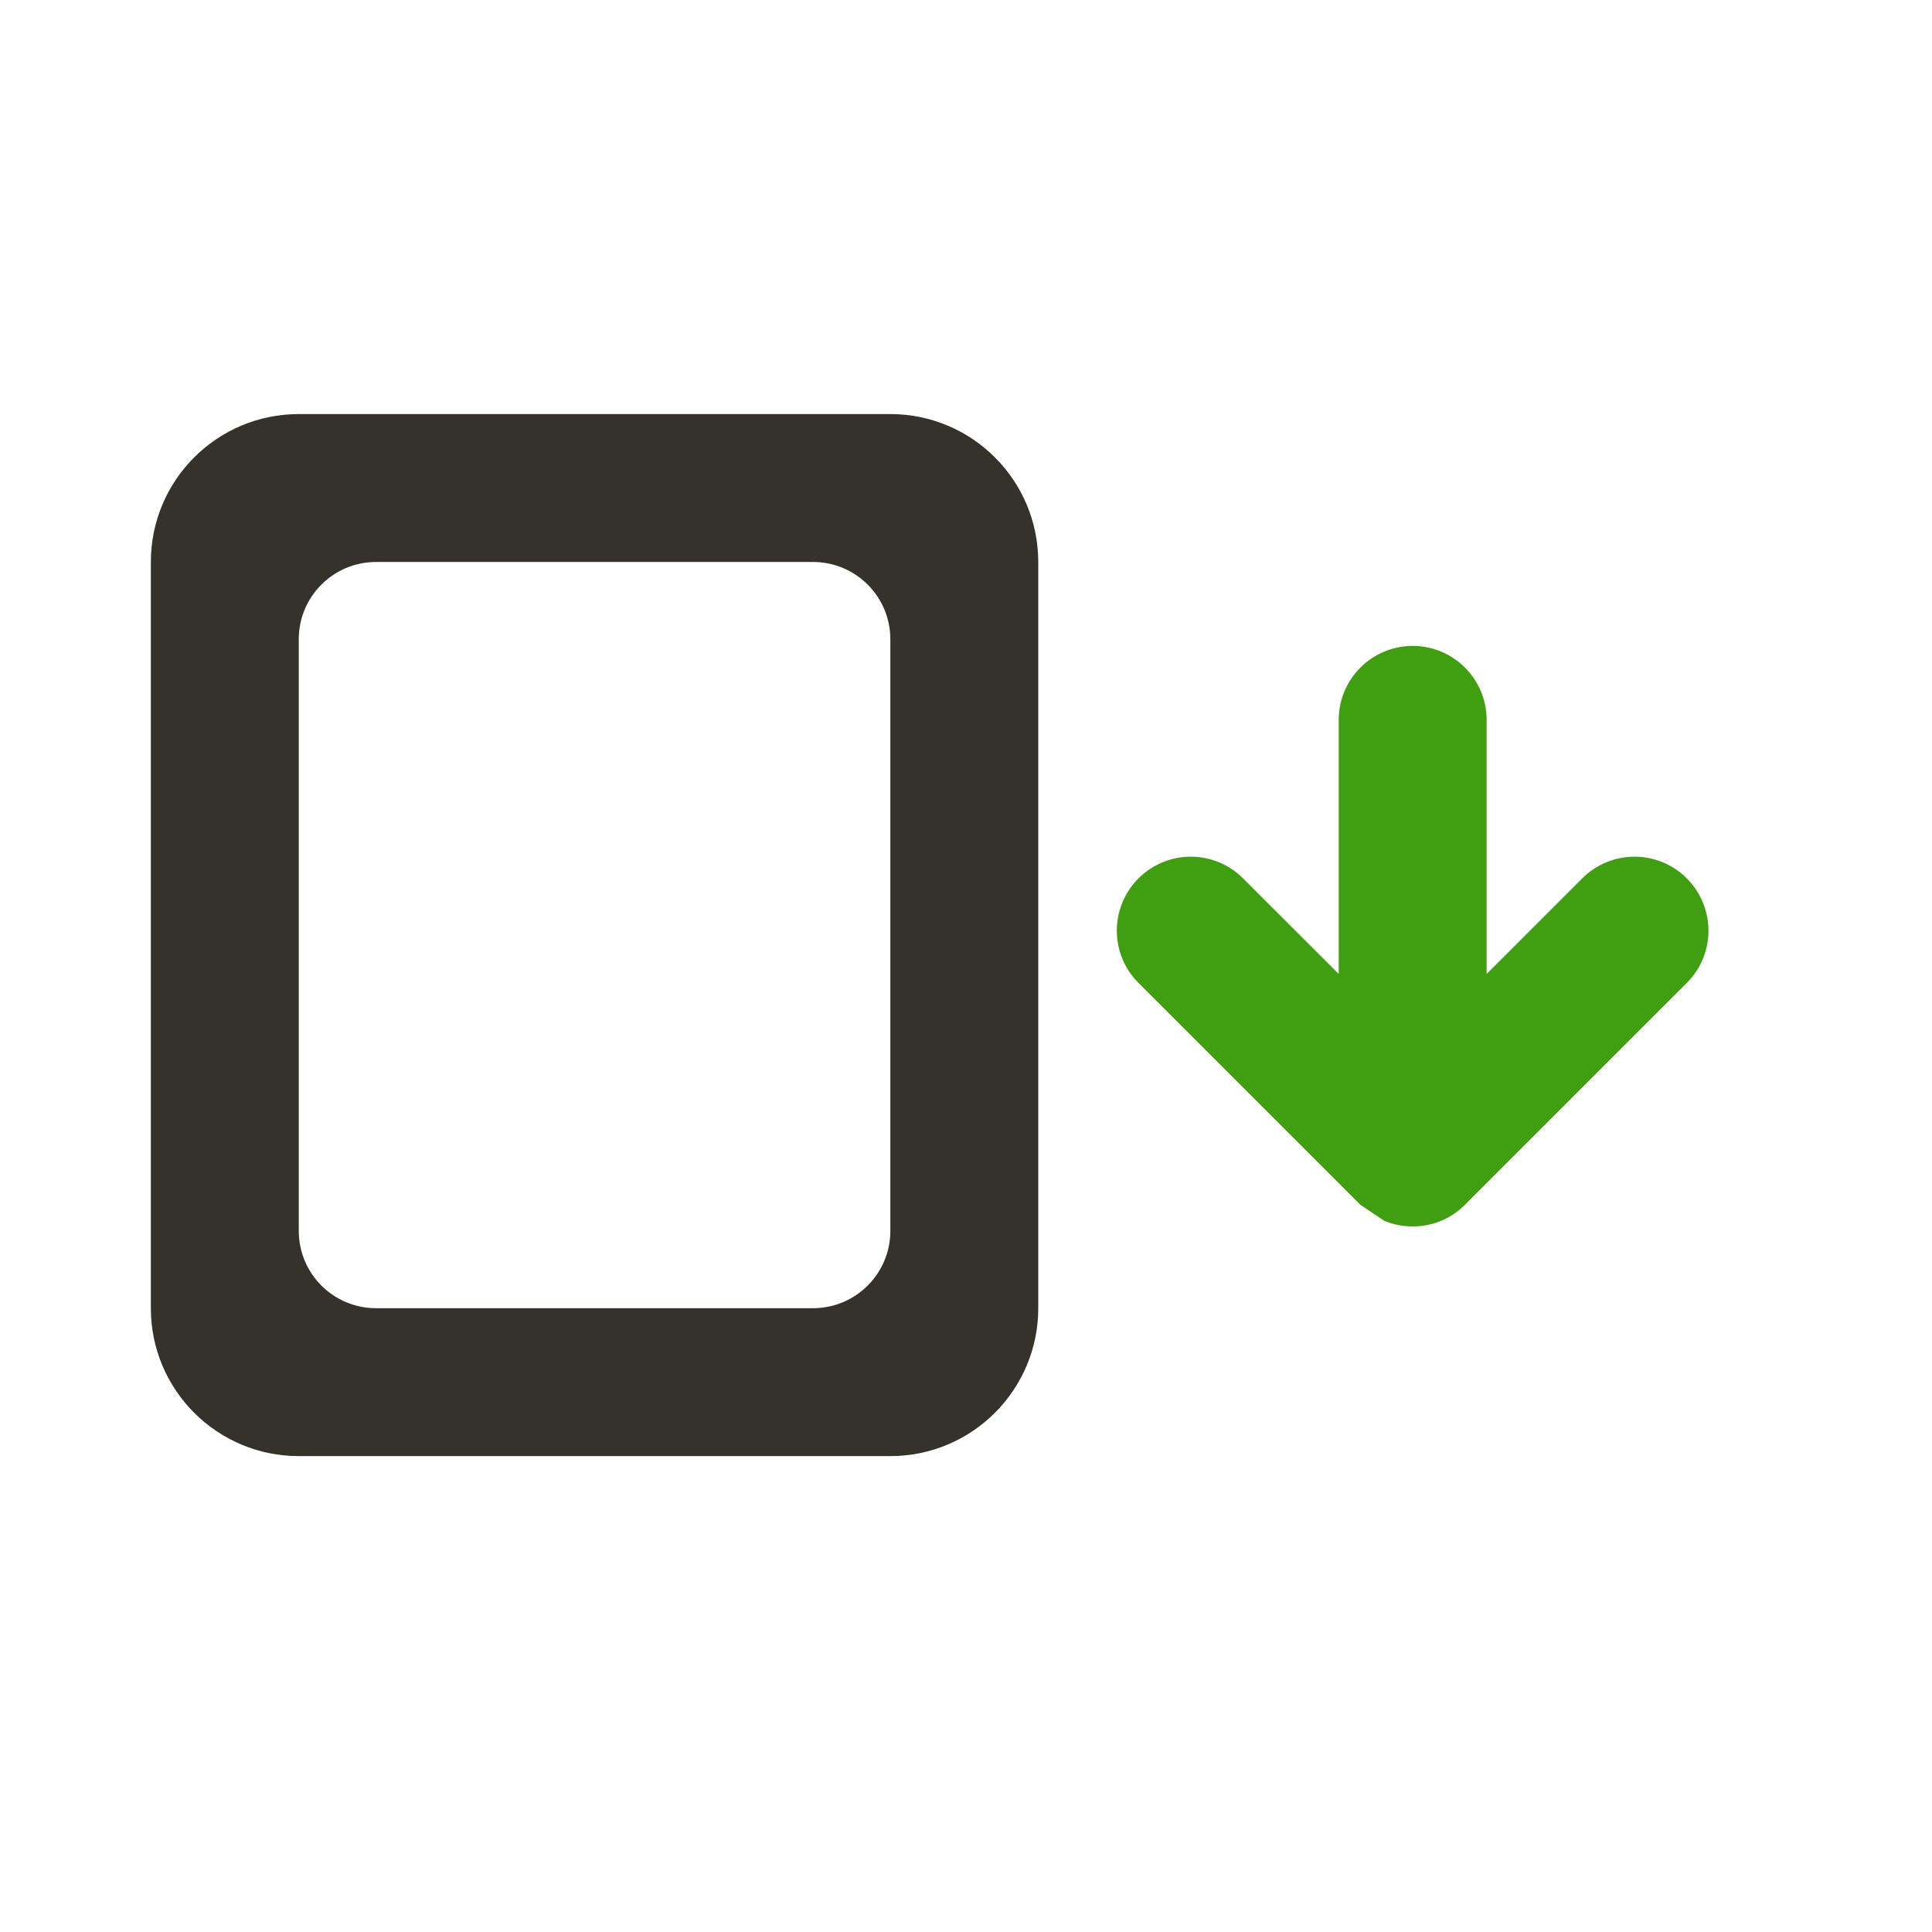 <svg width="25" height="25" viewBox="0 0 25 25" fill="none" xmlns="http://www.w3.org/2000/svg">
<mask id="mask0_331_898" style="mask-type:alpha" maskUnits="userSpaceOnUse" x="0" y="0" width="25" height="25">
<rect x="0.03" y="0.1" width="24" height="24" fill="#DCDCDC"/>
</mask>
<g mask="url(#mask0_331_898)">
<path fill-rule="evenodd" clip-rule="evenodd" d="M11.521 8.272C11.521 7.72 11.073 7.272 10.521 7.272H4.866C4.313 7.272 3.866 7.72 3.866 8.272V15.928C3.866 16.48 4.313 16.928 4.866 16.928H10.521C11.073 16.928 11.521 16.48 11.521 15.928V8.272ZM3.866 5.358C2.809 5.358 1.952 6.215 1.952 7.272V16.928C1.952 17.985 2.809 18.842 3.866 18.842H11.521C12.578 18.842 13.435 17.985 13.435 16.928V7.272C13.435 6.215 12.578 5.358 11.521 5.358H3.866Z" fill="#35322B"/>
<path fill-rule="evenodd" clip-rule="evenodd" d="M17.913 15.798C18.026 15.845 18.15 15.87 18.28 15.87C18.409 15.87 18.533 15.845 18.646 15.798C18.759 15.751 18.865 15.682 18.956 15.59L21.827 12.719C22.201 12.346 22.201 11.74 21.827 11.366C21.453 10.992 20.848 10.992 20.474 11.366L19.237 12.603V9.315C19.237 8.787 18.808 8.358 18.28 8.358C17.751 8.358 17.323 8.787 17.323 9.315V12.603L16.085 11.366C15.712 10.992 15.106 10.992 14.732 11.366C14.358 11.74 14.358 12.346 14.732 12.719L17.603 15.59" fill="#409F11"/>
</g>
</svg>

